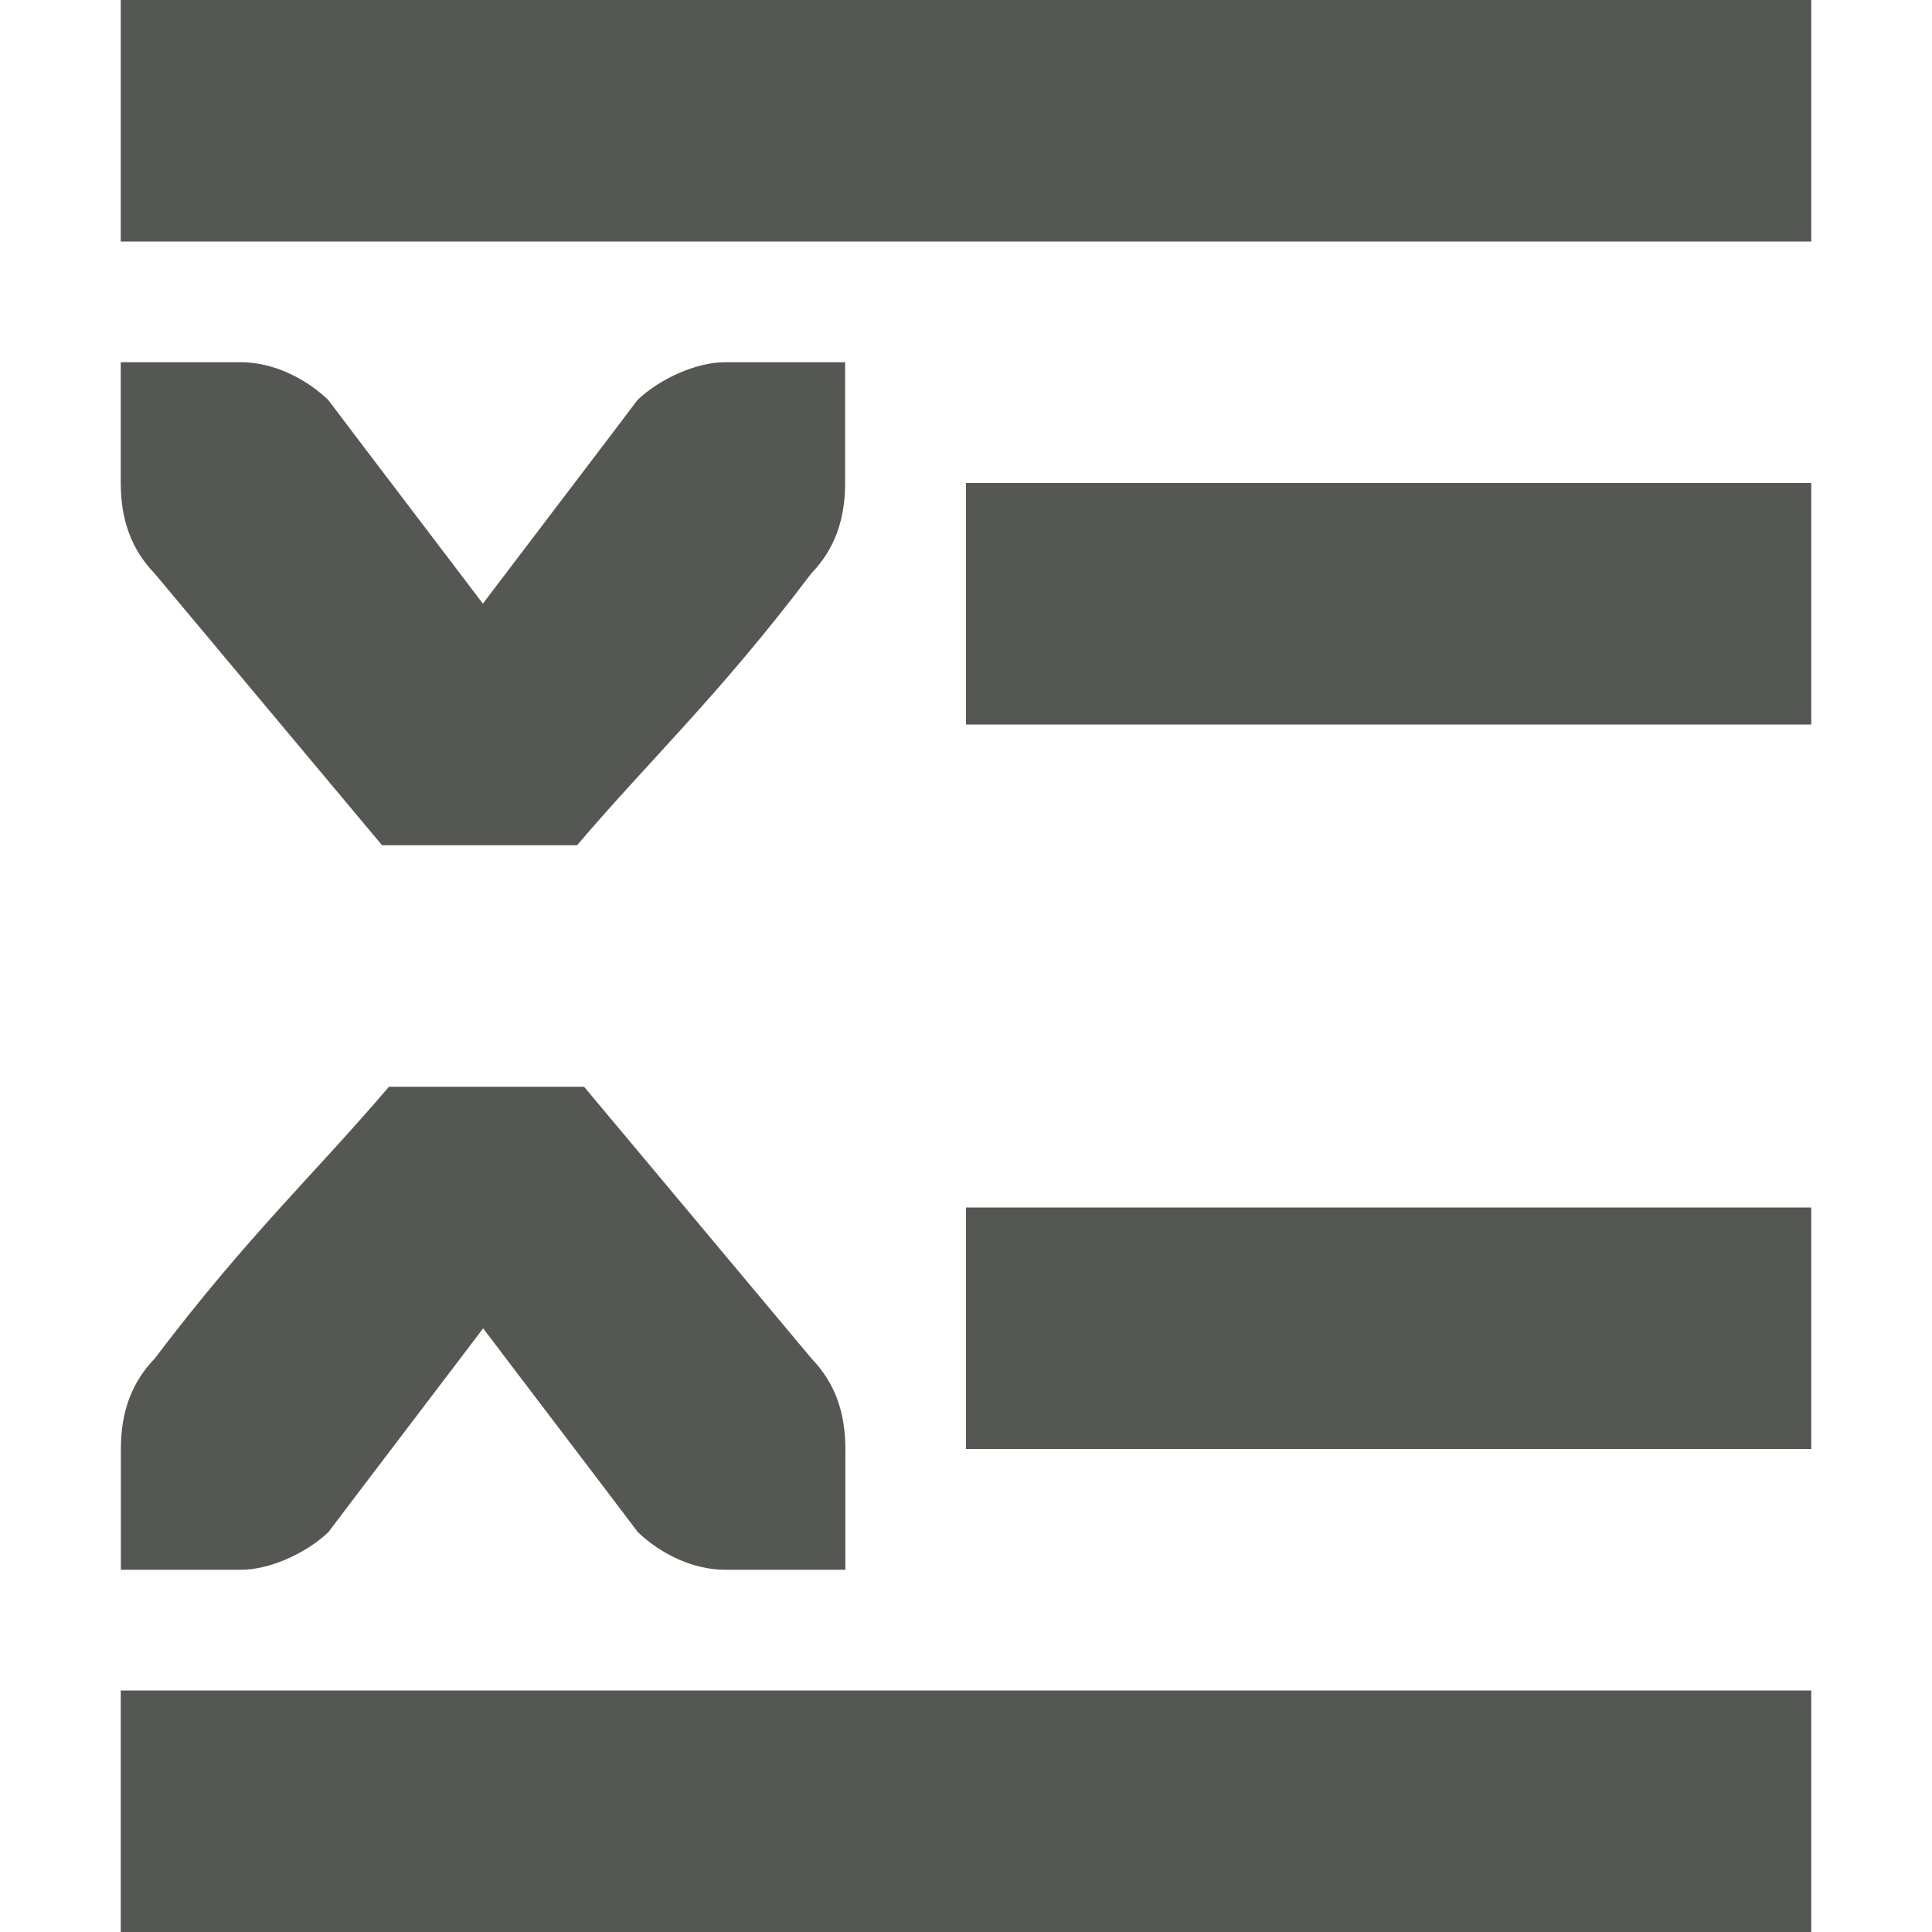 <svg viewBox="0 0 16 16" xmlns="http://www.w3.org/2000/svg"><path d="m1 0v2h14v-2zm0 3v.412.588c0 .309.09.552.281.75l1.883 2.25h1.615c.618-.725 1.17-1.234 1.939-2.25.191-.198.281-.441.281-.75v-.588-.412h-1c-.224 0-.528.13-.719.312l-.281.371-1 1.316-1-1.316-.281-.371c-.19-.183-.462-.312-.719-.312zm7 1v2h7v-2zm-4.779 5c-.618.725-1.17 1.234-1.939 2.25-.191.198-.281.441-.281.75v.588.412h1c.224 0 .528-.13.719-.312l.281-.371 1-1.316 1 1.316.281.371c.19.183.462.312.719.312h1v-.412-.588c0-.309-.09-.552-.281-.75l-1.883-2.25zm4.779 1v2h7v-2zm-7 4v2h14v-2z" fill="#555753"/></svg>